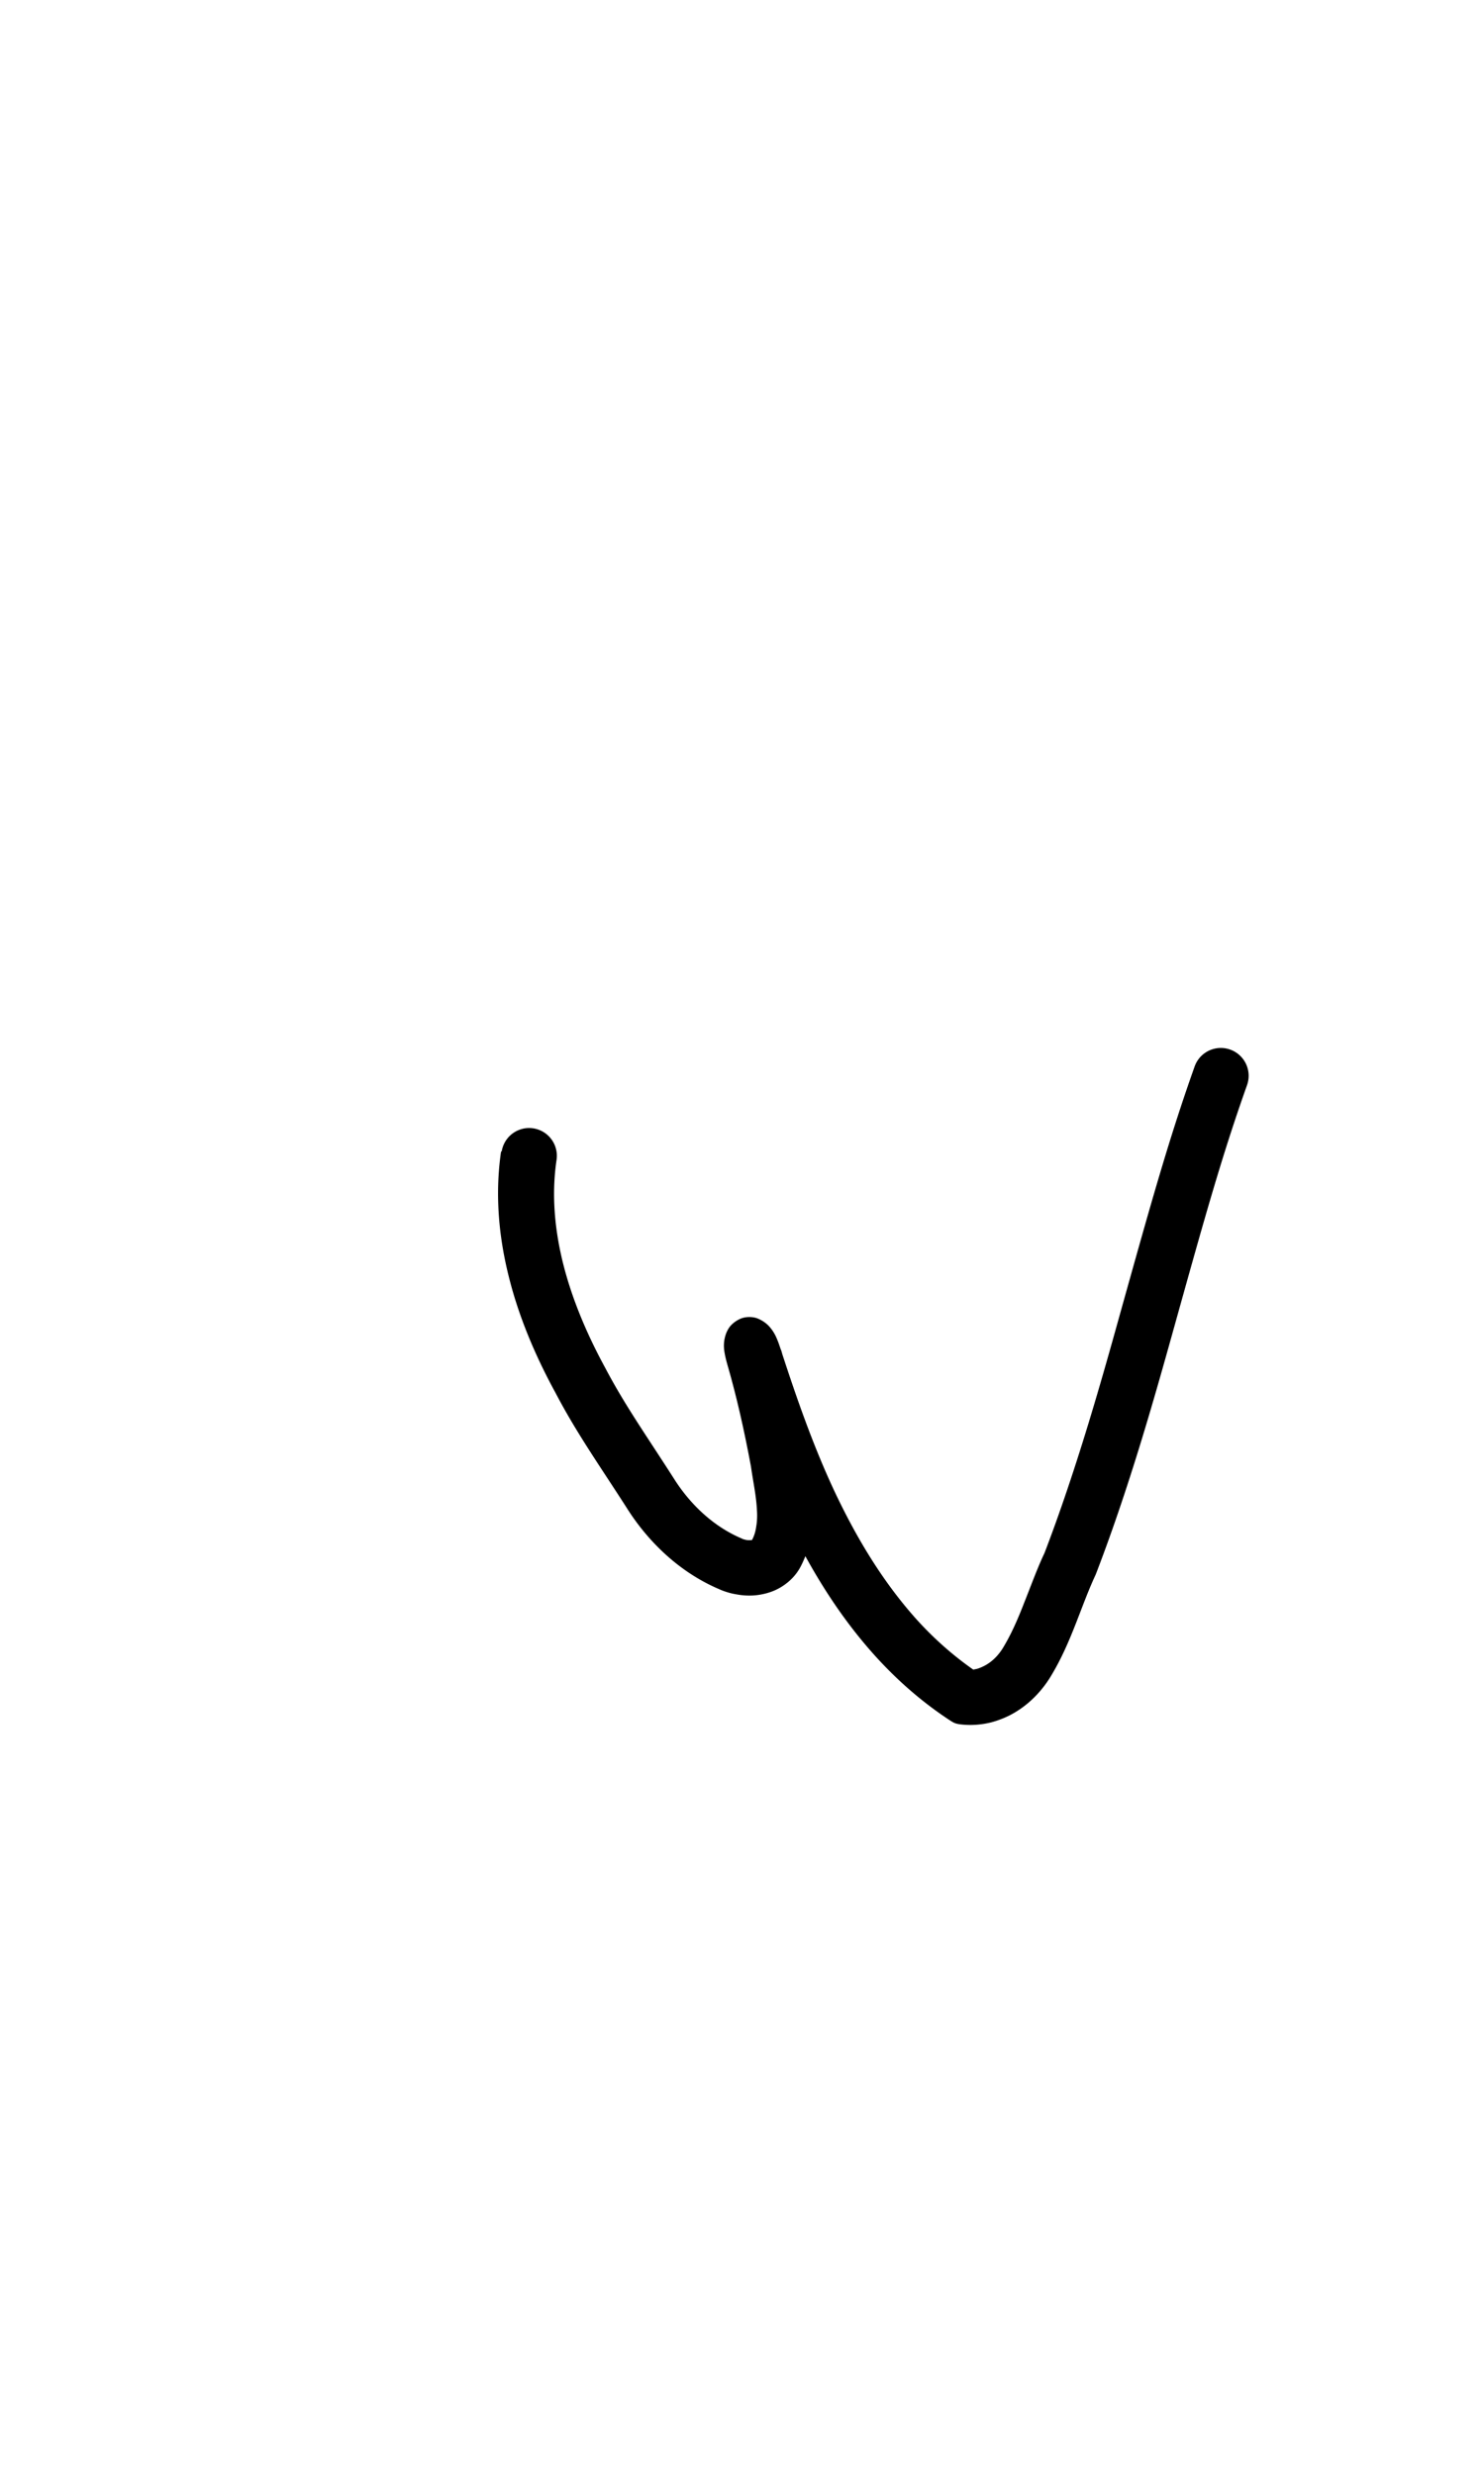 <?xml version="1.0" encoding="UTF-8" standalone="no"?>
<!-- Created with Inkscape (http://www.inkscape.org/) -->

<svg
   width="6mm"
   height="10mm"
   viewBox="0 0 6 10"
   version="1.1"
   id="svg1681"
   inkscape:version="1.2.1 (9c6d41e410, 2022-07-14)"
   sodipodi:docname="lower w 1.3.svg"
   inkscape:export-filename="..\..\..\..\Downloads\lower a diff canvas resize 3.0.png"
   inkscape:export-xdpi="96"
   inkscape:export-ydpi="96"
   xmlns:inkscape="http://www.inkscape.org/namespaces/inkscape"
   xmlns:sodipodi="http://sodipodi.sourceforge.net/DTD/sodipodi-0.dtd"
   xmlns="http://www.w3.org/2000/svg"
   xmlns:svg="http://www.w3.org/2000/svg"
   xmlns:rdf="http://www.w3.org/1999/02/22-rdf-syntax-ns#"
   xmlns:cc="http://creativecommons.org/ns#"
   xmlns:dc="http://purl.org/dc/elements/1.1/">
  <defs
     id="defs1675">
    <inkscape:path-effect
       effect="powerstroke"
       id="path-effect2230"
       is_visible="true"
       lpeversion="1"
       offset_points="3.144,0.112"
       not_jump="true"
       sort_points="true"
       interpolator_type="CentripetalCatmullRom"
       interpolator_beta="0.75"
       start_linecap_type="round"
       linejoin_type="spiro"
       miter_limit="4"
       scale_width="1"
       end_linecap_type="round" />
    <inkscape:path-effect
       effect="simplify"
       id="path-effect2228"
       is_visible="true"
       lpeversion="1"
       steps="1"
       threshold="0.004"
       smooth_angles="0"
       helper_size="0"
       simplify_individual_paths="false"
       simplify_just_coalesce="false"
       step="1" />
    <inkscape:path-effect
       effect="powerstroke"
       id="path-effect502"
       is_visible="true"
       lpeversion="1"
       offset_points="3.009,0.216 | 7.36,0.176 | 9.416,0.202"
       not_jump="true"
       sort_points="true"
       interpolator_type="CentripetalCatmullRom"
       interpolator_beta="0.75"
       start_linecap_type="round"
       linejoin_type="spiro"
       miter_limit="4"
       scale_width="1"
       end_linecap_type="round" />
    <inkscape:path-effect
       effect="simplify"
       id="path-effect500"
       is_visible="true"
       lpeversion="1"
       steps="1"
       threshold="0.004"
       smooth_angles="0"
       helper_size="0"
       simplify_individual_paths="false"
       simplify_just_coalesce="false"
       step="1" />
    <inkscape:path-effect
       effect="powerstroke"
       id="path-effect241"
       is_visible="true"
       lpeversion="1"
       offset_points="2.688,0.341"
       not_jump="true"
       sort_points="true"
       interpolator_type="CentripetalCatmullRom"
       interpolator_beta="0.75"
       start_linecap_type="round"
       linejoin_type="spiro"
       miter_limit="4"
       scale_width="1"
       end_linecap_type="round" />
    <inkscape:path-effect
       effect="simplify"
       id="path-effect239"
       is_visible="true"
       lpeversion="1"
       steps="1"
       threshold="0.003"
       smooth_angles="0"
       helper_size="0"
       simplify_individual_paths="false"
       simplify_just_coalesce="false"
       step="1" />
    <inkscape:path-effect
       effect="powerstroke"
       id="path-effect234"
       is_visible="true"
       lpeversion="1"
       offset_points="2.136,0.075"
       not_jump="true"
       sort_points="true"
       interpolator_type="CentripetalCatmullRom"
       interpolator_beta="0.75"
       start_linecap_type="round"
       linejoin_type="spiro"
       miter_limit="4"
       scale_width="1"
       end_linecap_type="round" />
    <inkscape:path-effect
       effect="simplify"
       id="path-effect232"
       is_visible="true"
       lpeversion="1"
       steps="1"
       threshold="0.003"
       smooth_angles="0"
       helper_size="0"
       simplify_individual_paths="false"
       simplify_just_coalesce="false"
       step="1" />
    <inkscape:path-effect
       effect="powerstroke"
       id="path-effect227"
       is_visible="true"
       lpeversion="1"
       offset_points="2.187,0.075"
       not_jump="true"
       sort_points="true"
       interpolator_type="CentripetalCatmullRom"
       interpolator_beta="0.75"
       start_linecap_type="round"
       linejoin_type="spiro"
       miter_limit="4"
       scale_width="1"
       end_linecap_type="round" />
    <inkscape:path-effect
       effect="simplify"
       id="path-effect225"
       is_visible="true"
       lpeversion="1"
       steps="1"
       threshold="0.003"
       smooth_angles="0"
       helper_size="0"
       simplify_individual_paths="false"
       simplify_just_coalesce="false"
       step="1" />
    <inkscape:path-effect
       effect="powerstroke"
       id="path-effect166"
       is_visible="true"
       lpeversion="1"
       offset_points="1.964,0.075"
       not_jump="true"
       sort_points="true"
       interpolator_type="CentripetalCatmullRom"
       interpolator_beta="0.75"
       start_linecap_type="round"
       linejoin_type="spiro"
       miter_limit="4"
       scale_width="1"
       end_linecap_type="round" />
    <inkscape:path-effect
       effect="simplify"
       id="path-effect164"
       is_visible="true"
       lpeversion="1"
       steps="1"
       threshold="0.003"
       smooth_angles="0"
       helper_size="0"
       simplify_individual_paths="false"
       simplify_just_coalesce="false"
       step="1" />
    <inkscape:path-effect
       effect="powerstroke"
       id="path-effect159"
       is_visible="true"
       lpeversion="1"
       offset_points="2.261,0.075"
       not_jump="true"
       sort_points="true"
       interpolator_type="CentripetalCatmullRom"
       interpolator_beta="0.75"
       start_linecap_type="round"
       linejoin_type="spiro"
       miter_limit="4"
       scale_width="1"
       end_linecap_type="round" />
    <inkscape:path-effect
       effect="simplify"
       id="path-effect157"
       is_visible="true"
       lpeversion="1"
       steps="1"
       threshold="0.003"
       smooth_angles="0"
       helper_size="0"
       simplify_individual_paths="false"
       simplify_just_coalesce="false"
       step="1" />
    <inkscape:path-effect
       effect="powerstroke"
       id="path-effect152"
       is_visible="true"
       lpeversion="1"
       offset_points="2.827,0.075"
       not_jump="true"
       sort_points="true"
       interpolator_type="CentripetalCatmullRom"
       interpolator_beta="0.75"
       start_linecap_type="round"
       linejoin_type="spiro"
       miter_limit="4"
       scale_width="1"
       end_linecap_type="round" />
    <inkscape:path-effect
       effect="simplify"
       id="path-effect150"
       is_visible="true"
       lpeversion="1"
       steps="1"
       threshold="0.003"
       smooth_angles="0"
       helper_size="0"
       simplify_individual_paths="false"
       simplify_just_coalesce="false"
       step="1" />
    <inkscape:path-effect
       effect="powerstroke"
       id="path-effect145"
       is_visible="true"
       lpeversion="1"
       offset_points="3.837,0.075"
       not_jump="true"
       sort_points="true"
       interpolator_type="CentripetalCatmullRom"
       interpolator_beta="0.75"
       start_linecap_type="round"
       linejoin_type="spiro"
       miter_limit="4"
       scale_width="1"
       end_linecap_type="round" />
    <inkscape:path-effect
       effect="simplify"
       id="path-effect143"
       is_visible="true"
       lpeversion="1"
       steps="1"
       threshold="0.003"
       smooth_angles="0"
       helper_size="0"
       simplify_individual_paths="false"
       simplify_just_coalesce="false"
       step="1" />
    <inkscape:path-effect
       effect="powerstroke"
       id="path-effect138"
       is_visible="true"
       lpeversion="1"
       offset_points="2.688,0.075"
       not_jump="true"
       sort_points="true"
       interpolator_type="CentripetalCatmullRom"
       interpolator_beta="0.75"
       start_linecap_type="round"
       linejoin_type="spiro"
       miter_limit="4"
       scale_width="1"
       end_linecap_type="round" />
    <inkscape:path-effect
       effect="simplify"
       id="path-effect136"
       is_visible="true"
       lpeversion="1"
       steps="1"
       threshold="0.003"
       smooth_angles="0"
       helper_size="0"
       simplify_individual_paths="false"
       simplify_just_coalesce="false"
       step="1" />
    <inkscape:path-effect
       effect="powerstroke"
       id="path-effect131"
       is_visible="true"
       lpeversion="1"
       offset_points="1.994,0.075"
       not_jump="true"
       sort_points="true"
       interpolator_type="CentripetalCatmullRom"
       interpolator_beta="0.75"
       start_linecap_type="round"
       linejoin_type="spiro"
       miter_limit="4"
       scale_width="1"
       end_linecap_type="round" />
    <inkscape:path-effect
       effect="simplify"
       id="path-effect129"
       is_visible="true"
       lpeversion="1"
       steps="1"
       threshold="0.003"
       smooth_angles="0"
       helper_size="0"
       simplify_individual_paths="false"
       simplify_just_coalesce="false"
       step="1" />
  </defs>
  <sodipodi:namedview
     id="base"
     pagecolor="#ffffff"
     bordercolor="#666666"
     borderopacity="1.0"
     inkscape:pageopacity="0.0"
     inkscape:pageshadow="2"
     inkscape:zoom="7.919596"
     inkscape:cx="-5.3033008"
     inkscape:cy="20.834396"
     inkscape:document-units="mm"
     inkscape:current-layer="layer1"
     showgrid="false"
     fit-margin-top="0"
     fit-margin-left="0"
     fit-margin-right="0"
     fit-margin-bottom="0"
     inkscape:window-width="1920"
     inkscape:window-height="974"
     inkscape:window-x="-11"
     inkscape:window-y="2869"
     inkscape:window-maximized="1"
     showguides="true"
     inkscape:guide-bbox="true"
     inkscape:snap-bbox="true"
     inkscape:bbox-nodes="true"
     inkscape:snap-nodes="false"
     inkscape:snap-others="false"
     inkscape:snap-page="true"
     inkscape:snap-grids="false"
     inkscape:snap-to-guides="false"
     inkscape:snap-global="false"
     inkscape:pagecheckerboard="0"
     inkscape:showpageshadow="2"
     inkscape:deskcolor="#d1d1d1">
    <sodipodi:guide
       position="-6.181,9.499"
       orientation="0,1"
       id="guide816"
       inkscape:locked="false" />
    <sodipodi:guide
       position="-4.41,10.647"
       orientation="0,1"
       id="guide818"
       inkscape:locked="false" />
    <sodipodi:guide
       position="2.76,11.096"
       orientation="1,0"
       id="guide820"
       inkscape:locked="false" />
    <sodipodi:guide
       position="3.657,10.942"
       orientation="1,0"
       id="guide822"
       inkscape:locked="false" />
    <sodipodi:guide
       position="-0.052,9.749"
       orientation="1,0"
       id="guide1853"
       inkscape:locked="false" />
    <sodipodi:guide
       position="-2.372,3.018"
       orientation="0,1"
       id="guide1855"
       inkscape:locked="false" />
  </sodipodi:namedview>
  <g
     inkscape:label="Layer 1"
     inkscape:groupmode="layer"
     id="layer1"
     transform="translate(17.028,-147.229)">
    <path
       d="m -15.002,151.881 c -0.02,0.136 -0.02,0.307 0.033,0.514 0.038,0.15 0.101,0.305 0.188,0.464 0.085,0.162 0.178,0.293 0.287,0.463 0.085,0.135 0.212,0.26 0.375,0.329 0.013,0.006 0.028,0.011 0.043,0.015 0.011,0.003 0.023,0.005 0.035,0.007 0.026,0.004 0.056,0.005 0.087,-5.3e-4 0.029,-0.005 0.061,-0.015 0.091,-0.035 0.029,-0.019 0.055,-0.045 0.073,-0.08 0.021,-0.041 0.034,-0.082 0.041,-0.125 0.006,-0.04 0.007,-0.08 0.005,-0.118 -0.004,-0.07 -0.019,-0.143 -0.027,-0.199 -0.026,-0.141 -0.057,-0.287 -0.099,-0.432 l -0.215,0.066 c 0.065,0.2 0.138,0.409 0.232,0.608 0.094,0.199 0.209,0.391 0.361,0.56 0.091,0.101 0.192,0.189 0.303,0.262 0.008,0.005 0.015,0.01 0.024,0.013 0.009,0.003 0.018,0.004 0.027,0.005 0.041,0.004 0.081,3e-4 0.118,-0.009 0.037,-0.01 0.072,-0.025 0.102,-0.044 0.063,-0.039 0.112,-0.095 0.145,-0.153 0.041,-0.069 0.072,-0.144 0.097,-0.208 0.03,-0.077 0.05,-0.132 0.078,-0.192 0.135,-0.35 0.237,-0.712 0.317,-0.999 0.119,-0.426 0.191,-0.687 0.295,-0.979 a 0.112,0.112 90 0 0 -0.212,-0.075 c -0.107,0.301 -0.181,0.569 -0.3,0.994 -0.08,0.288 -0.18,0.641 -0.307,0.972 -0.029,0.061 -0.053,0.128 -0.081,0.198 -0.024,0.062 -0.05,0.123 -0.082,0.177 -0.018,0.032 -0.042,0.058 -0.07,0.075 -0.013,0.008 -0.027,0.014 -0.04,0.018 -0.005,0.001 -0.01,0.002 -0.015,0.003 -0.083,-0.058 -0.161,-0.127 -0.232,-0.206 -0.133,-0.149 -0.237,-0.321 -0.325,-0.506 -0.088,-0.186 -0.157,-0.384 -0.221,-0.581 -0.006,-0.018 -0.012,-0.036 -0.02,-0.053 -0.008,-0.017 -0.019,-0.033 -0.032,-0.046 -0.014,-0.013 -0.03,-0.023 -0.048,-0.029 -0.018,-0.005 -0.038,-0.005 -0.056,5.1e-4 -0.018,0.006 -0.034,0.017 -0.047,0.031 -0.012,0.014 -0.02,0.032 -0.024,0.051 -0.004,0.018 -0.004,0.038 -7.61e-4,0.056 0.003,0.019 0.008,0.037 0.013,0.055 0.039,0.135 0.069,0.273 0.094,0.407 0.01,0.069 0.021,0.117 0.024,0.174 0.002,0.027 5.86e-4,0.05 -0.003,0.07 -0.003,0.021 -0.009,0.039 -0.018,0.055 0.003,-0.003 0.002,-0.002 -0.002,-0.002 -0.005,7.7e-4 -0.011,8.9e-4 -0.018,-1.7e-4 -0.003,-4.6e-4 -0.006,-0.001 -0.009,-0.002 -0.004,-0.001 -0.008,-0.002 -0.011,-0.004 -0.114,-0.048 -0.209,-0.138 -0.275,-0.243 -0.116,-0.181 -0.198,-0.296 -0.278,-0.448 -0.08,-0.147 -0.135,-0.285 -0.168,-0.414 -0.045,-0.177 -0.044,-0.318 -0.028,-0.425 a 0.112,0.112 90 0 0 -0.222,-0.033 z"
       id="path-1"
       inkscape:path-effect="#path-effect2228;#path-effect2230"
       inkscape:original-d="m -14.890796,151.89785 c -0.07076,0.49516 0.212599,0.95217 0.47978,1.34379 0.103637,0.20815 0.542219,0.54371 0.555611,0.11502 -0.0013,-0.1827 -0.112015,-0.61472 -0.122988,-0.64184 0.164985,0.51112 0.384712,1.06397 0.84989,1.37033 0.269539,0.0146 0.321685,-0.3226 0.416014,-0.51178 0.255445,-0.65058 0.386531,-1.34104 0.620582,-1.99872"
       style="fill:#000000;fill-rule:nonzero;stroke:none;stroke-width:1.507" />
  </g>
</svg>
